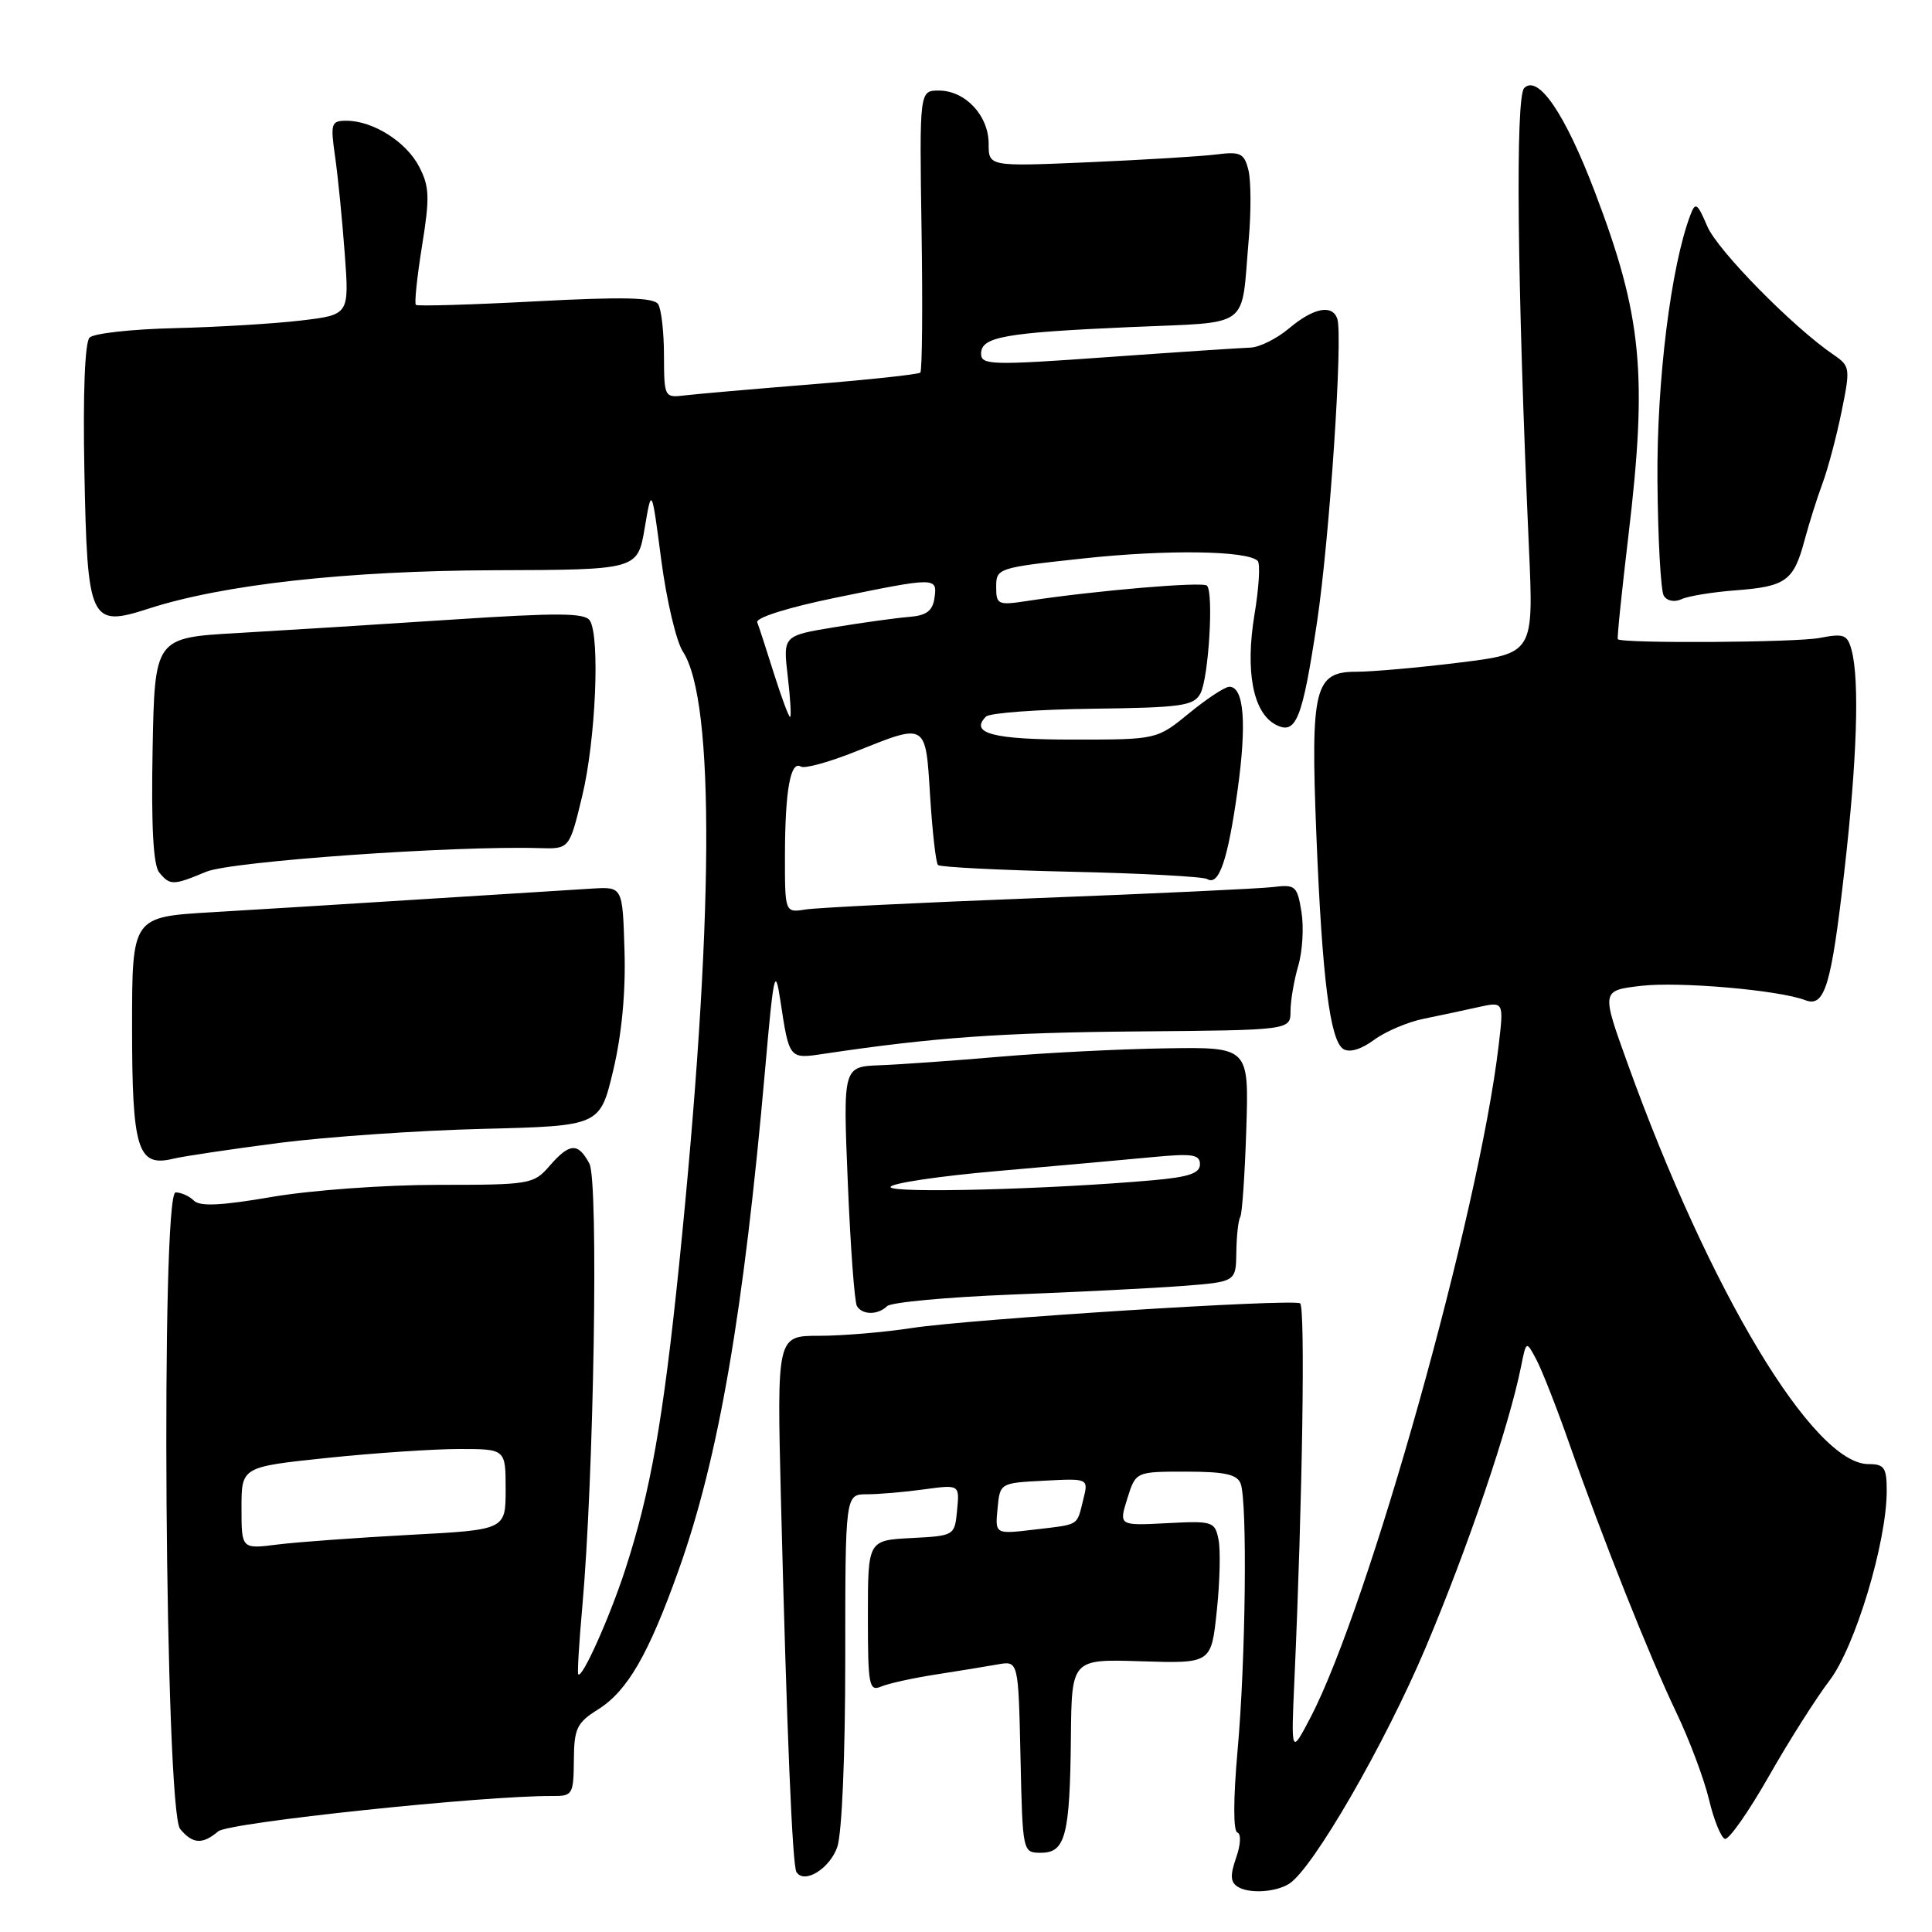 <?xml version="1.0" encoding="UTF-8" standalone="no"?>
<!DOCTYPE svg PUBLIC "-//W3C//DTD SVG 1.1//EN" "http://www.w3.org/Graphics/SVG/1.1/DTD/svg11.dtd" >
<svg xmlns="http://www.w3.org/2000/svg" xmlns:xlink="http://www.w3.org/1999/xlink" version="1.1" viewBox="0 0 256 256">
 <g >
 <path fill="currentColor"
d=" M 170.80 249.62 C 173.91 247.70 183.49 231.13 188.92 218.28 C 194.53 204.99 199.96 188.99 201.55 181.06 C 202.24 177.62 202.24 177.62 203.61 180.22 C 204.36 181.66 206.29 186.58 207.90 191.17 C 212.32 203.79 218.59 219.54 222.12 226.91 C 223.85 230.53 225.80 235.72 226.45 238.44 C 227.09 241.15 228.05 243.50 228.56 243.66 C 229.08 243.81 231.68 240.10 234.35 235.42 C 237.01 230.73 240.65 225.00 242.42 222.68 C 245.82 218.22 250.00 204.36 250.00 197.54 C 250.00 194.46 249.68 194.00 247.58 194.00 C 240.29 194.00 226.55 171.14 215.65 140.88 C 212.18 131.25 212.18 131.25 217.45 130.63 C 222.49 130.04 235.74 131.19 239.21 132.53 C 241.79 133.52 242.65 130.66 244.39 115.40 C 246.07 100.71 246.41 90.15 245.35 86.16 C 244.79 84.08 244.33 83.91 241.11 84.53 C 238.01 85.14 214.95 85.28 214.37 84.70 C 214.25 84.59 214.89 78.42 215.77 71.00 C 218.33 49.55 217.58 41.84 211.33 25.44 C 207.39 15.08 203.82 9.84 201.97 11.66 C 200.78 12.82 201.03 37.59 202.59 72.54 C 203.22 86.58 203.22 86.58 193.36 87.80 C 187.94 88.47 181.80 89.01 179.73 89.01 C 174.18 89.00 173.65 91.15 174.42 110.50 C 175.19 129.63 176.23 137.91 178.01 139.01 C 178.82 139.51 180.38 139.04 182.07 137.79 C 183.57 136.68 186.54 135.42 188.65 134.99 C 190.77 134.56 194.02 133.87 195.88 133.45 C 199.27 132.70 199.27 132.70 198.57 138.60 C 195.97 160.67 181.36 212.81 173.64 227.59 C 171.07 232.50 171.07 232.50 171.52 222.50 C 172.59 198.68 172.97 173.10 172.27 172.70 C 171.15 172.07 128.69 174.77 120.81 175.97 C 117.13 176.54 111.60 177.00 108.53 177.00 C 102.94 177.00 102.94 177.00 103.48 198.75 C 104.25 229.35 104.99 247.17 105.53 248.05 C 106.55 249.70 109.93 247.63 110.94 244.75 C 111.56 242.96 112.00 232.70 112.00 219.85 C 112.00 198.00 112.00 198.00 114.86 198.00 C 116.43 198.00 119.84 197.71 122.43 197.35 C 127.15 196.71 127.15 196.71 126.82 200.10 C 126.50 203.49 126.49 203.50 120.75 203.80 C 115.00 204.10 115.00 204.10 115.00 214.16 C 115.00 223.35 115.15 224.15 116.75 223.48 C 117.71 223.07 120.97 222.35 124.00 221.88 C 127.03 221.41 130.72 220.81 132.22 220.54 C 134.94 220.06 134.94 220.06 135.22 232.78 C 135.50 245.50 135.50 245.50 137.95 245.50 C 141.18 245.50 141.77 243.19 141.90 230.17 C 142.00 219.83 142.00 219.83 151.25 220.13 C 160.50 220.42 160.50 220.42 161.23 213.46 C 161.64 209.63 161.74 205.38 161.46 204.00 C 160.98 201.60 160.69 201.51 154.60 201.83 C 148.25 202.16 148.25 202.16 149.37 198.58 C 150.49 195.00 150.49 195.00 157.14 195.00 C 162.28 195.00 163.92 195.36 164.39 196.58 C 165.30 198.96 165.06 220.08 163.98 232.00 C 163.42 238.28 163.40 242.62 163.95 242.81 C 164.47 242.99 164.41 244.40 163.79 246.17 C 162.98 248.51 163.03 249.40 164.03 250.02 C 165.52 250.94 169.00 250.74 170.80 249.62 Z  M 28.92 242.66 C 30.31 241.49 64.23 237.90 73.25 237.98 C 75.86 238.00 76.00 237.76 76.04 233.25 C 76.07 229.02 76.42 228.28 79.26 226.50 C 83.14 224.06 85.93 219.23 89.92 208.05 C 95.22 193.21 98.55 173.90 101.40 141.50 C 102.50 128.94 102.71 128.02 103.39 132.50 C 104.59 140.41 104.53 140.34 109.27 139.62 C 123.57 137.48 132.73 136.82 150.75 136.67 C 170.99 136.50 170.99 136.50 171.00 133.99 C 171.00 132.61 171.46 129.91 172.02 127.99 C 172.59 126.07 172.78 122.85 172.45 120.83 C 171.89 117.38 171.65 117.17 168.67 117.54 C 166.93 117.75 152.90 118.41 137.50 119.00 C 122.10 119.59 108.26 120.27 106.75 120.51 C 104.00 120.95 104.00 120.95 104.01 113.23 C 104.03 104.72 104.75 100.73 106.12 101.58 C 106.62 101.88 109.90 100.98 113.43 99.56 C 122.84 95.80 122.64 95.67 123.25 105.56 C 123.55 110.27 124.01 114.35 124.29 114.62 C 124.57 114.90 132.50 115.30 141.91 115.51 C 151.32 115.72 159.44 116.16 159.96 116.48 C 161.51 117.43 162.69 113.99 163.98 104.74 C 165.22 95.87 164.84 91.00 162.90 91.00 C 162.31 91.00 159.91 92.58 157.57 94.50 C 153.29 98.00 153.29 98.00 142.21 98.00 C 131.59 98.00 128.43 97.17 130.65 94.95 C 131.13 94.47 137.50 94.00 144.80 93.91 C 156.59 93.76 158.18 93.53 159.06 91.89 C 160.15 89.85 160.84 78.52 159.93 77.60 C 159.37 77.04 145.10 78.26 136.25 79.61 C 132.21 80.23 132.00 80.14 132.00 77.75 C 132.00 75.29 132.21 75.22 143.52 74.00 C 154.60 72.80 165.28 72.95 166.65 74.32 C 167.01 74.67 166.82 77.89 166.22 81.46 C 164.99 88.94 166.03 94.41 169.00 96.00 C 171.73 97.46 172.55 95.42 174.51 82.45 C 176.17 71.40 177.97 44.56 177.20 42.25 C 176.55 40.29 174.05 40.78 170.82 43.50 C 169.18 44.88 166.87 46.03 165.67 46.06 C 164.48 46.10 155.96 46.66 146.75 47.32 C 131.40 48.42 130.00 48.38 130.00 46.87 C 130.00 44.63 133.05 44.08 149.77 43.34 C 166.02 42.62 164.41 43.80 165.46 31.77 C 165.79 28.08 165.77 23.92 165.42 22.53 C 164.86 20.30 164.37 20.06 161.14 20.47 C 159.14 20.72 151.54 21.18 144.25 21.50 C 131.00 22.07 131.00 22.07 131.00 19.04 C 131.00 15.31 127.90 12.00 124.41 12.00 C 121.83 12.00 121.83 12.00 122.11 30.47 C 122.27 40.63 122.19 49.13 121.95 49.37 C 121.70 49.61 115.20 50.31 107.50 50.93 C 99.80 51.55 92.26 52.21 90.75 52.39 C 88.04 52.72 88.00 52.65 87.98 47.11 C 87.98 44.03 87.63 40.96 87.21 40.31 C 86.64 39.41 82.63 39.31 70.98 39.93 C 62.46 40.38 55.32 40.59 55.11 40.40 C 54.89 40.21 55.26 36.70 55.92 32.59 C 56.96 26.16 56.91 24.72 55.54 22.09 C 53.84 18.79 49.42 16.00 45.91 16.00 C 43.88 16.00 43.77 16.33 44.40 20.75 C 44.78 23.36 45.35 29.15 45.68 33.61 C 46.28 41.71 46.28 41.71 39.89 42.47 C 36.37 42.89 28.86 43.34 23.19 43.48 C 17.52 43.61 12.43 44.17 11.87 44.73 C 11.25 45.35 10.98 52.07 11.18 62.34 C 11.57 82.41 11.91 83.16 19.65 80.66 C 29.54 77.45 45.95 75.63 65.49 75.56 C 84.48 75.50 84.48 75.50 85.42 70.00 C 86.35 64.50 86.35 64.50 87.62 74.20 C 88.32 79.54 89.61 84.99 90.48 86.33 C 94.79 92.90 94.60 122.41 89.98 167.64 C 87.87 188.20 86.19 197.72 82.84 208.00 C 80.77 214.35 77.10 222.54 76.62 221.85 C 76.49 221.66 76.73 217.68 77.15 213.00 C 78.70 195.70 79.33 156.49 78.10 154.19 C 76.59 151.36 75.48 151.43 72.81 154.50 C 70.71 156.92 70.24 157.00 58.00 157.00 C 50.97 157.00 41.23 157.71 36.07 158.59 C 29.35 159.75 26.49 159.89 25.69 159.09 C 25.09 158.49 24.00 158.00 23.27 158.00 C 21.28 158.00 21.86 239.93 23.87 242.35 C 25.53 244.35 26.83 244.43 28.92 242.66 Z  M 117.55 173.07 C 118.07 172.56 125.47 171.88 134.00 171.54 C 142.53 171.21 152.71 170.70 156.63 170.40 C 163.77 169.85 163.77 169.85 163.82 165.93 C 163.85 163.78 164.08 161.67 164.34 161.26 C 164.59 160.84 164.95 155.60 165.14 149.62 C 165.49 138.74 165.49 138.74 154.49 138.91 C 148.45 139.00 138.55 139.50 132.49 140.02 C 126.44 140.54 119.29 141.05 116.59 141.15 C 111.70 141.34 111.70 141.34 112.34 156.74 C 112.69 165.21 113.23 172.56 113.55 173.07 C 114.28 174.26 116.33 174.26 117.55 173.07 Z  M 37.00 151.44 C 43.33 150.63 55.47 149.79 64.00 149.58 C 79.50 149.19 79.50 149.19 81.25 141.85 C 82.38 137.12 82.92 131.47 82.75 126.00 C 82.50 117.50 82.50 117.50 78.50 117.74 C 76.30 117.88 66.40 118.50 56.50 119.12 C 46.60 119.75 33.78 120.54 28.00 120.88 C 17.50 121.50 17.50 121.50 17.50 136.10 C 17.50 152.33 18.23 154.68 22.94 153.54 C 24.35 153.20 30.68 152.26 37.00 151.44 Z  M 27.33 115.51 C 30.62 114.13 60.14 112.04 71.48 112.38 C 75.45 112.50 75.45 112.50 77.14 105.50 C 78.93 98.12 79.53 84.38 78.16 82.23 C 77.51 81.20 73.94 81.18 59.93 82.10 C 50.34 82.73 37.55 83.53 31.50 83.88 C 20.50 84.50 20.50 84.50 20.22 99.36 C 20.03 109.47 20.31 114.67 21.10 115.61 C 22.53 117.35 22.94 117.34 27.33 115.51 Z  M 230.00 78.22 C 236.63 77.72 237.67 76.97 239.10 71.63 C 239.71 69.36 240.79 65.92 241.51 64.00 C 242.22 62.08 243.35 57.82 244.02 54.53 C 245.19 48.80 245.15 48.51 242.99 47.03 C 237.60 43.37 227.61 33.21 226.23 30.00 C 224.90 26.89 224.65 26.72 223.98 28.50 C 221.40 35.31 219.52 50.46 219.62 63.62 C 219.68 71.39 220.06 78.28 220.46 78.94 C 220.90 79.64 221.88 79.83 222.85 79.38 C 223.76 78.97 226.97 78.45 230.00 78.22 Z  M 132.18 199.90 C 132.50 196.50 132.50 196.50 138.37 196.20 C 144.24 195.89 144.24 195.89 143.54 198.69 C 142.65 202.26 143.13 201.96 137.06 202.68 C 131.85 203.30 131.85 203.30 132.18 199.90 Z  M 32.00 199.81 C 32.00 194.37 32.00 194.37 43.36 193.18 C 49.61 192.53 57.49 192.00 60.86 192.00 C 67.00 192.00 67.00 192.00 67.00 197.35 C 67.00 202.71 67.00 202.71 54.25 203.38 C 47.24 203.76 39.36 204.33 36.75 204.66 C 32.00 205.26 32.00 205.26 32.00 199.81 Z  M 102.55 89.25 C 101.56 86.09 100.56 83.03 100.34 82.46 C 100.11 81.85 104.43 80.49 110.72 79.20 C 124.07 76.46 124.22 76.46 123.82 79.25 C 123.58 80.94 122.76 81.56 120.50 81.74 C 118.85 81.87 114.41 82.48 110.63 83.10 C 103.75 84.23 103.75 84.23 104.38 89.61 C 104.73 92.58 104.87 95.00 104.69 95.00 C 104.51 95.00 103.55 92.41 102.55 89.25 Z  M 118.00 157.29 C 118.00 156.80 124.41 155.84 132.25 155.16 C 140.09 154.48 149.31 153.65 152.75 153.32 C 158.00 152.82 159.00 152.97 159.00 154.28 C 159.00 155.47 157.51 155.97 152.75 156.39 C 139.10 157.60 118.00 158.15 118.00 157.29 Z "/>
</g>
</svg>